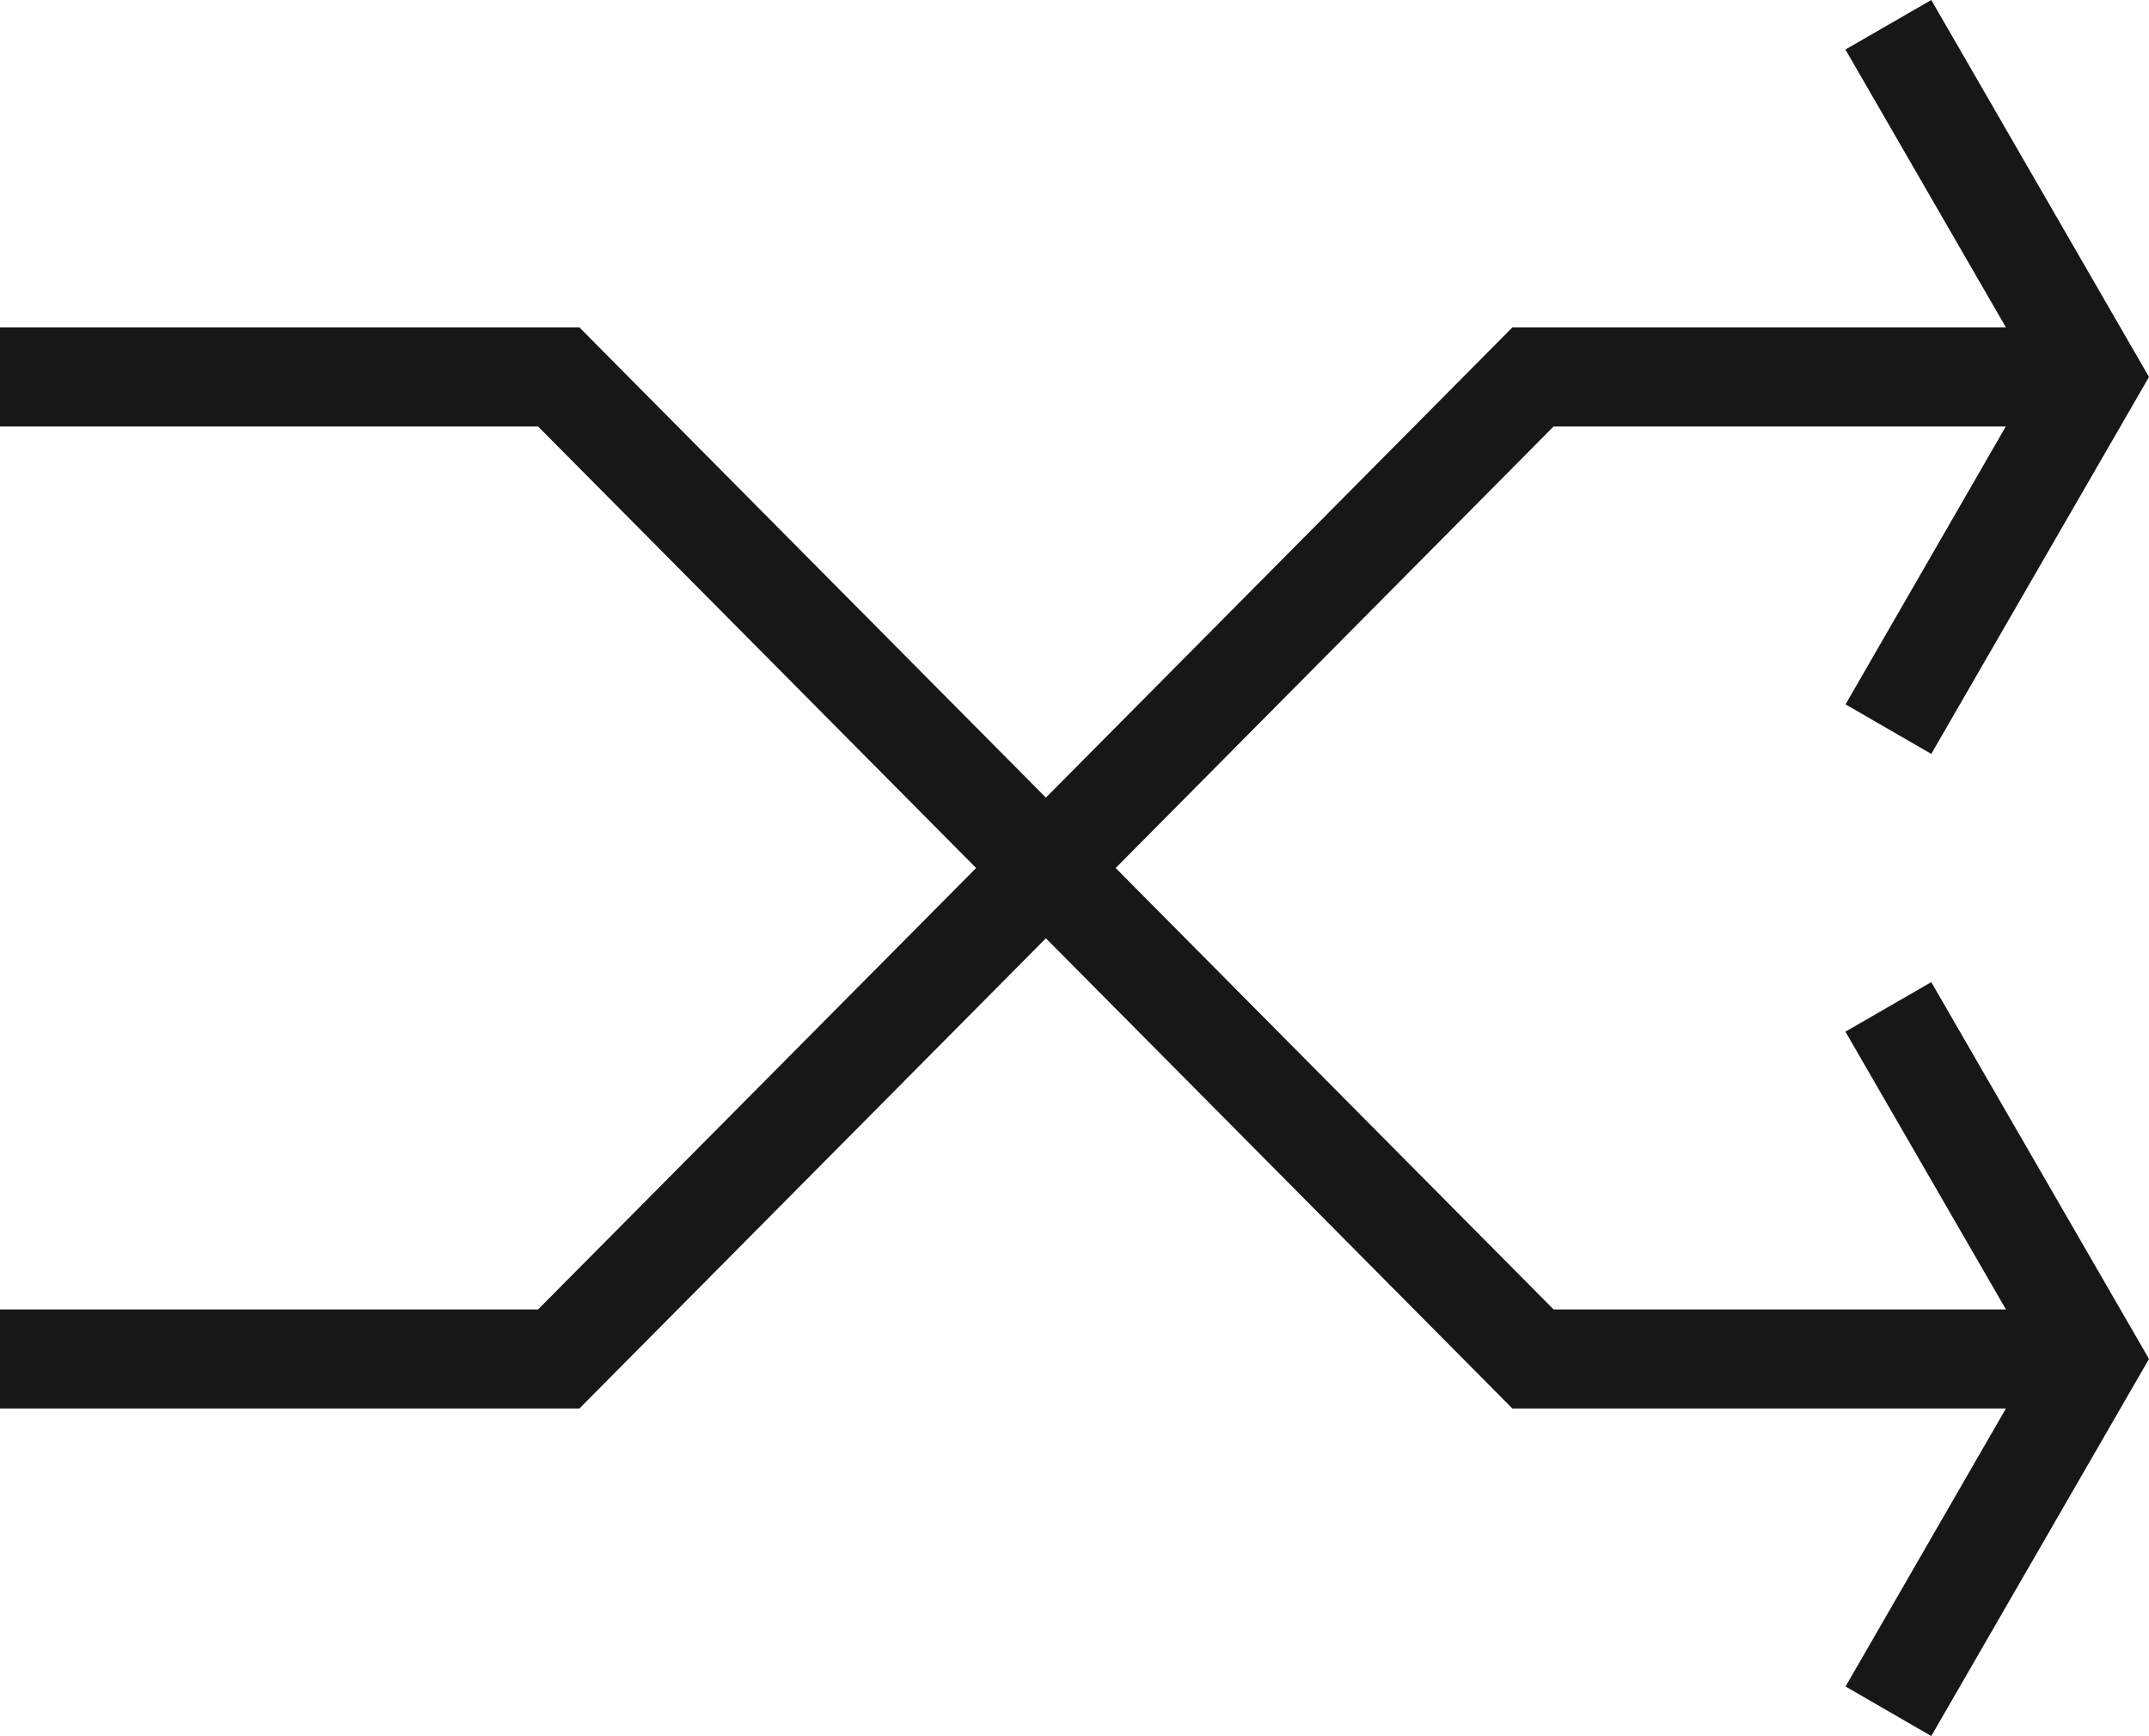 <svg xmlns="http://www.w3.org/2000/svg" viewBox="0 0 16.267 13.144"><title>Random</title>
	<polygon
		points="13.969 7.811 15.184 9.914 11.76 9.914 8.445 6.572 11.76 3.229 15.183 3.229 13.97 5.333 14.619 5.708 16.267 2.854 14.619 0 13.969 0.375 15.184 2.479 11.448 2.479 7.917 6.039 4.386 2.479 0 2.479 0 3.229 4.073 3.229 7.389 6.572 4.073 9.914 0 9.914 0 10.664 4.386 10.664 7.917 7.104 11.448 10.664 15.184 10.664 13.97 12.769 14.619 13.144 16.267 10.289 14.619 7.436 13.969 7.811"
		fill="#171717"/>
</svg>
